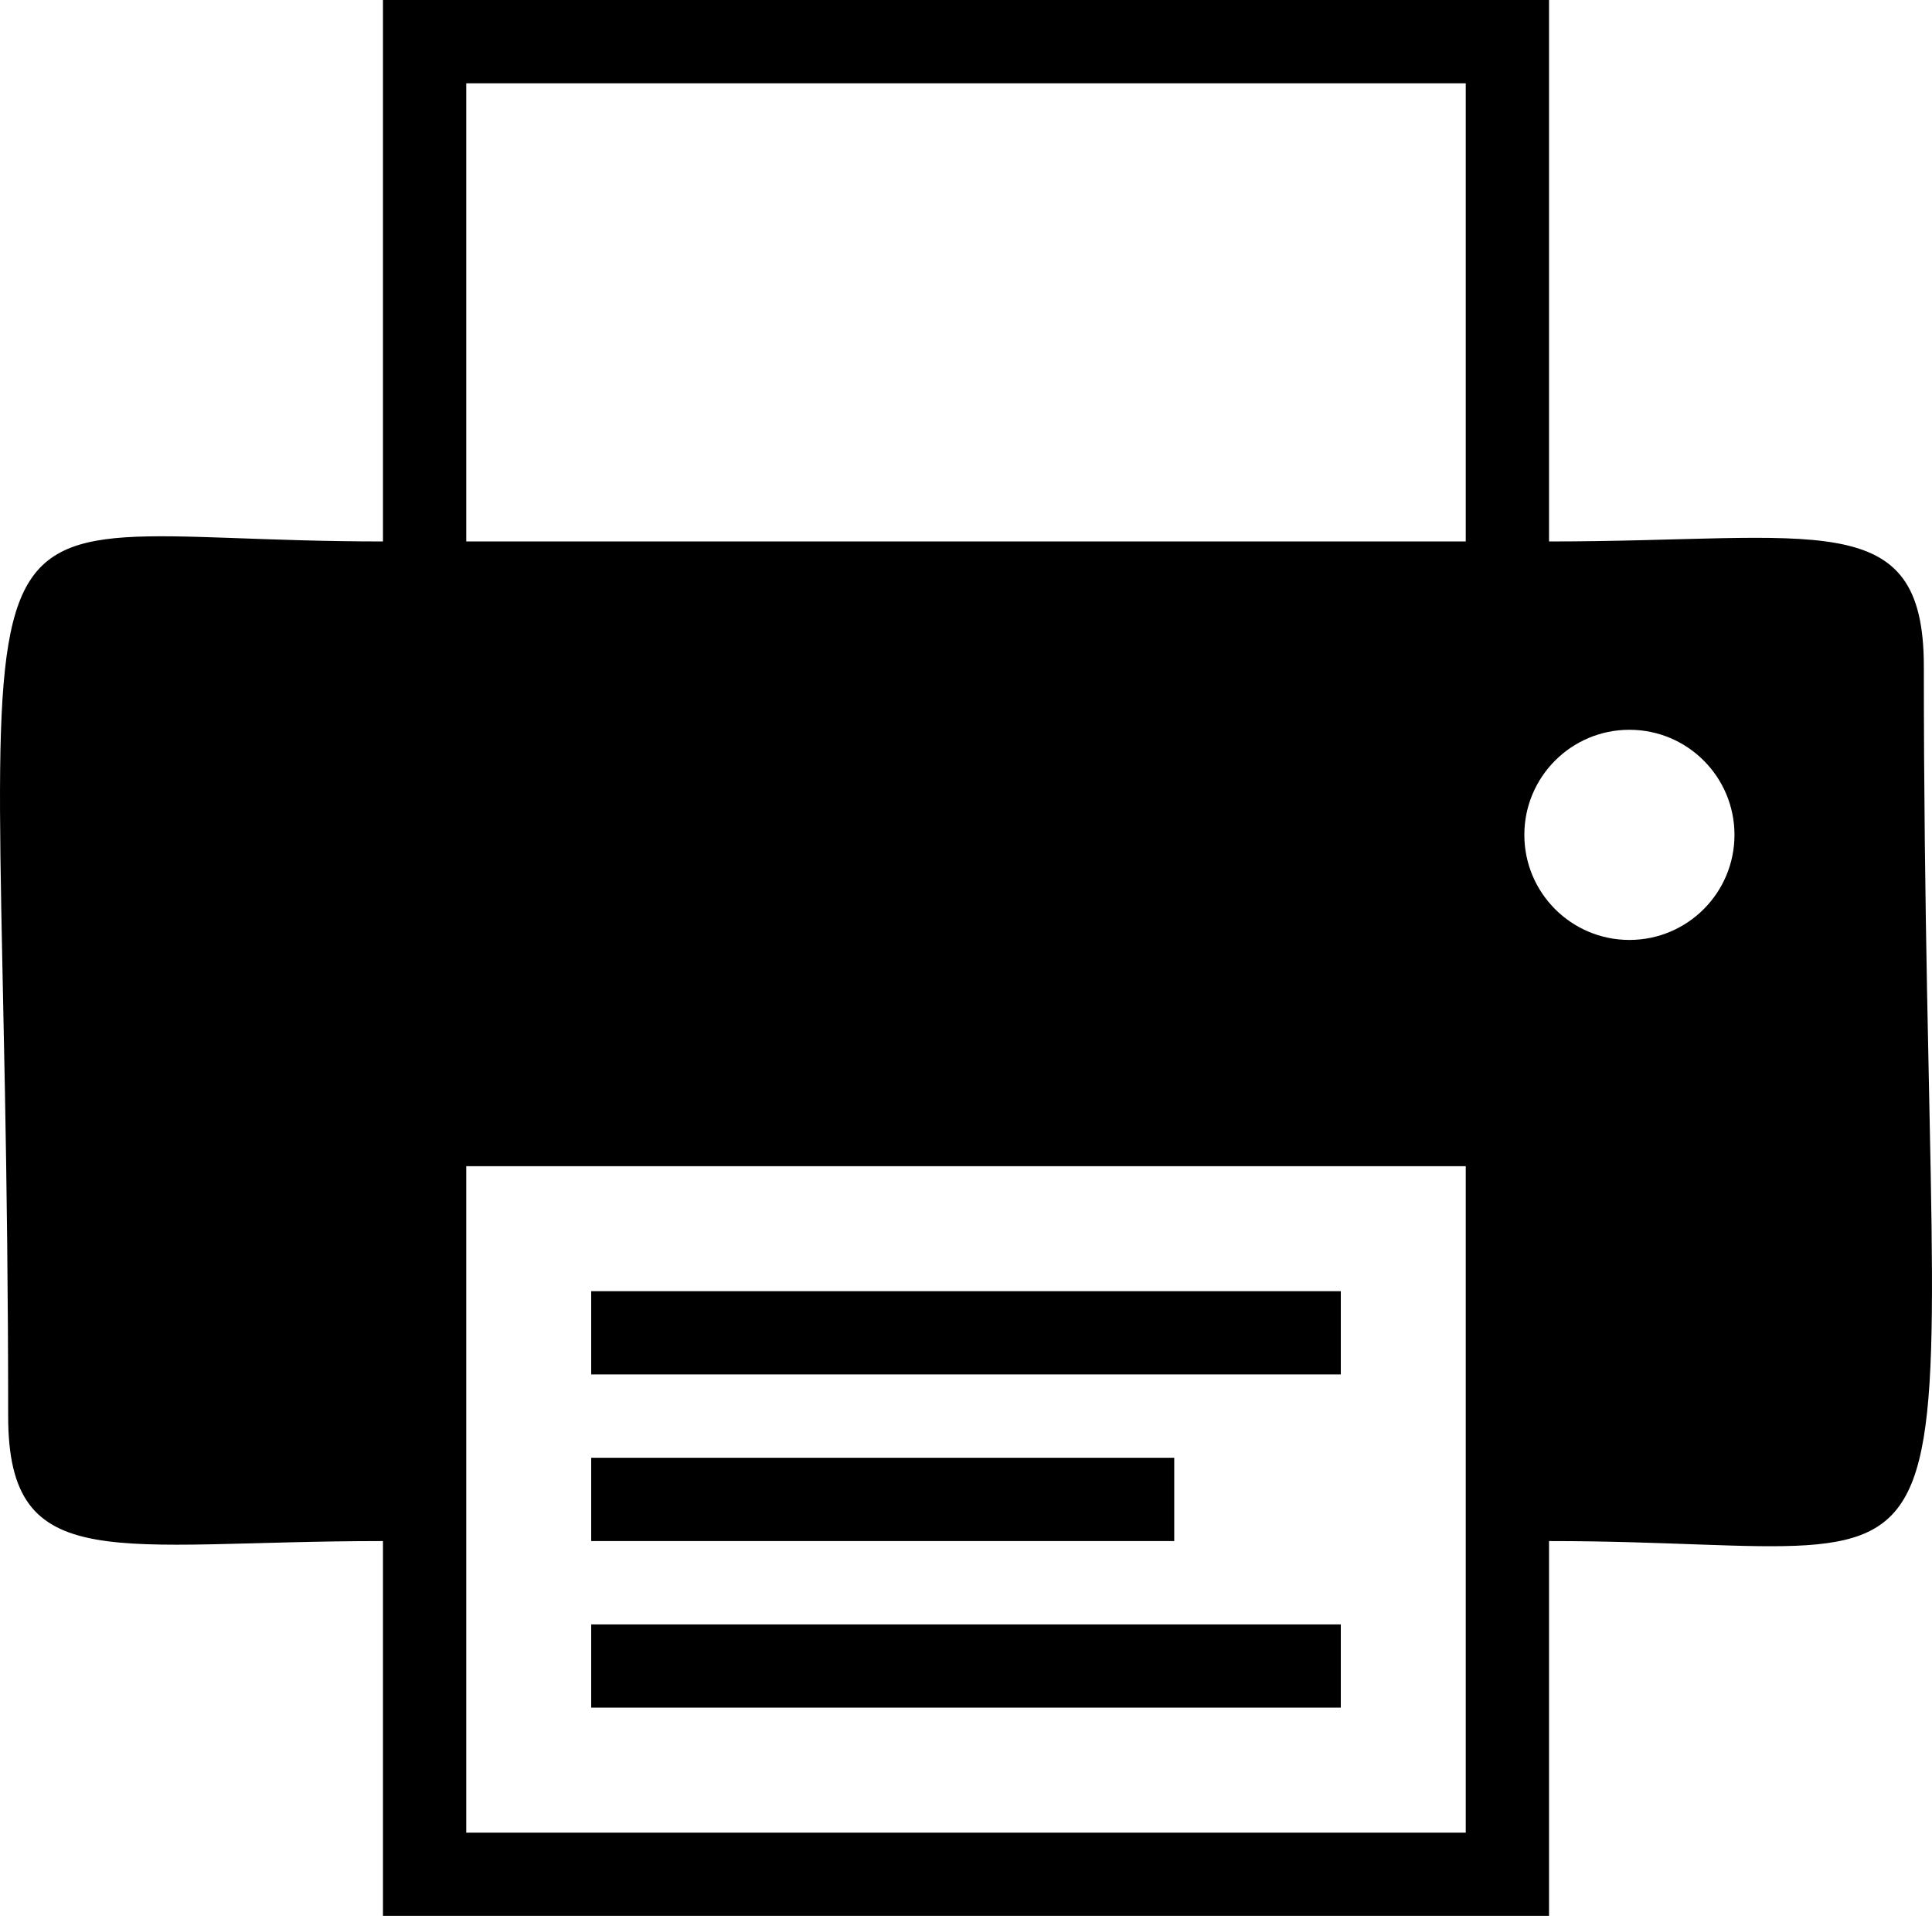 <?xml version="1.0" encoding="UTF-8"?>
<!DOCTYPE svg PUBLIC "-//W3C//DTD SVG 1.0//EN" "http://www.w3.org/TR/2001/REC-SVG-20010904/DTD/svg10.dtd">
<!-- Creator: CorelDRAW -->
<svg xmlns="http://www.w3.org/2000/svg" xml:space="preserve" width="100%" height="100%" version="1.0" style="shape-rendering:geometricPrecision; text-rendering:geometricPrecision; image-rendering:optimizeQuality; fill-rule:evenodd; clip-rule:evenodd"
viewBox="0 0 1636.38 1622.56"
 xmlns:xlink="http://www.w3.org/1999/xlink"
 xmlns:xodm="http://www.corel.com/coreldraw/odm/2003">
 <defs>
  <style type="text/css">
   <![CDATA[
    .fil0 {fill:black}
   ]]>
  </style>
 </defs>
 <g id="Layer_x0020_1">
  <g id="_2139984670448">
   <path class="fil0" d="M394.91 987.65l846.56 0 0 564.37 -846.56 0 0 -564.37zm985.18 -369.61c49.15,0 88.99,39.84 88.99,88.99 0,49.15 -39.84,88.99 -88.99,88.99 -49.15,0 -88.99,-39.84 -88.99,-88.99 0,-49.15 39.84,-88.99 88.99,-88.99zm-985.18 -547.5l846.56 0 0 388.01 -846.56 0 0 -388.01zm-70.54 388.01c-399.21,0 -317.46,-107.33 -317.46,740.74 0,137.15 90.47,105.81 317.46,105.81l0 317.46 987.64 0 0 -317.46c399.21,0 317.46,107.34 317.46,-740.73 0,-137.16 -90.47,-105.82 -317.46,-105.82l0 -458.55 -987.64 0 0 458.55z"/>
   <polygon class="fil0" points="500.73,1446.2 1135.65,1446.2 1135.65,1375.65 500.73,1375.65 "/>
   <polygon class="fil0" points="500.73,1164.01 1135.65,1164.01 1135.65,1093.47 500.73,1093.47 "/>
   <polygon class="fil0" points="500.73,1305.1 994.56,1305.1 994.56,1234.56 500.73,1234.56 "/>
  </g>
 </g>
</svg>
